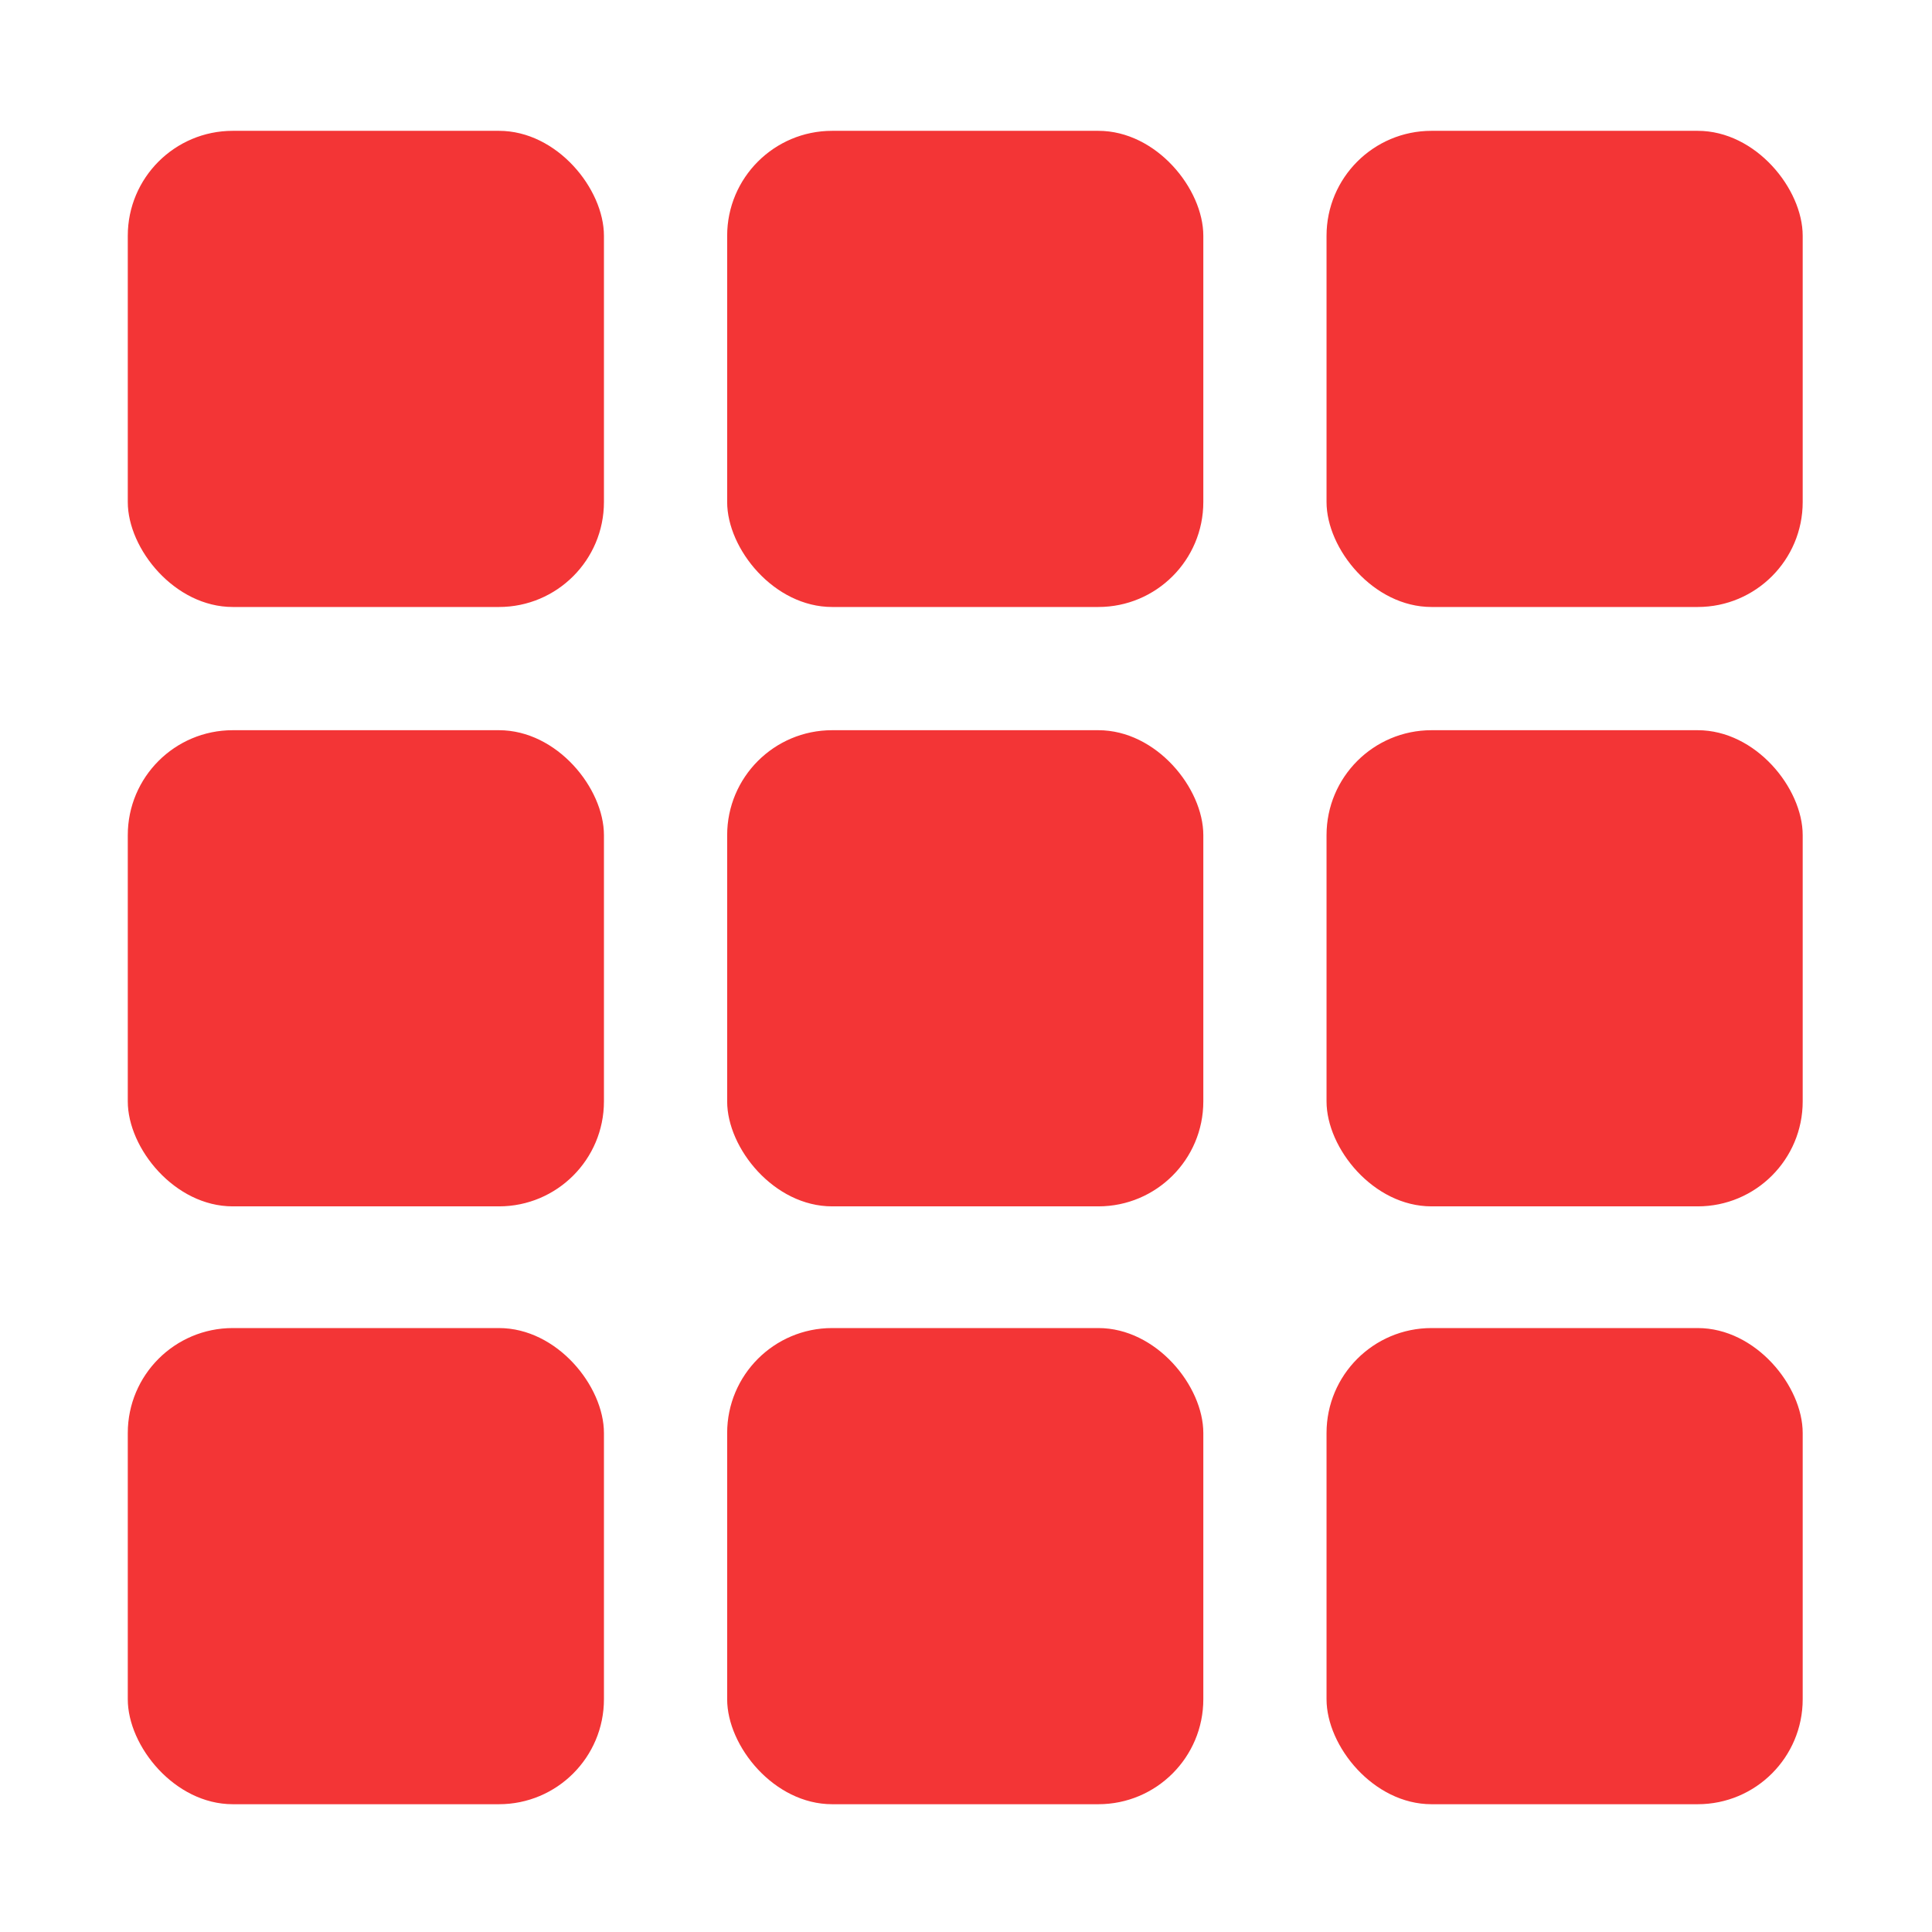 <svg viewBox="0 0 1.27 1.27" xmlns="http://www.w3.org/2000/svg" shape-rendering="geometricPrecision" text-rendering="geometricPrecision" image-rendering="optimizeQuality" fill-rule="evenodd" clip-rule="evenodd"><defs><style>.fil0{fill:none}.fil1{fill:#f33536}</style></defs><g id="图层_x0020_1"><path class="fil0" d="M0 0h1.27v1.27H0z"/><g id="_151272480"><rect class="fil1" height=".313" id="_152771664" rx=".069" ry=".069" width=".313" x=".084" y=".086"/><rect class="fil1" height=".313" id="_152771544" rx=".069" ry=".069" width=".313" x=".872" y=".086"/><rect class="fil1" height=".313" id="_152772408" rx=".069" ry=".069" width=".313" x=".478" y=".086"/><rect class="fil1" height=".313" id="_152770608" rx=".069" ry=".069" width=".313" x=".084" y=".48"/><rect class="fil1" height=".313" id="_152771616" rx=".069" ry=".069" width=".313" x=".872" y=".48"/><rect class="fil1" height=".313" id="_152772264" rx=".069" ry=".069" width=".313" x=".478" y=".48"/><rect class="fil1" height=".313" id="_45153608" rx=".069" ry=".069" width=".313" x=".084" y=".873"/><rect class="fil1" height=".313" id="_152770872" rx=".069" ry=".069" width=".313" x=".872" y=".873"/><rect class="fil1" height=".313" id="_152770464" rx=".069" ry=".069" width=".313" x=".478" y=".873"/></g></g></svg>